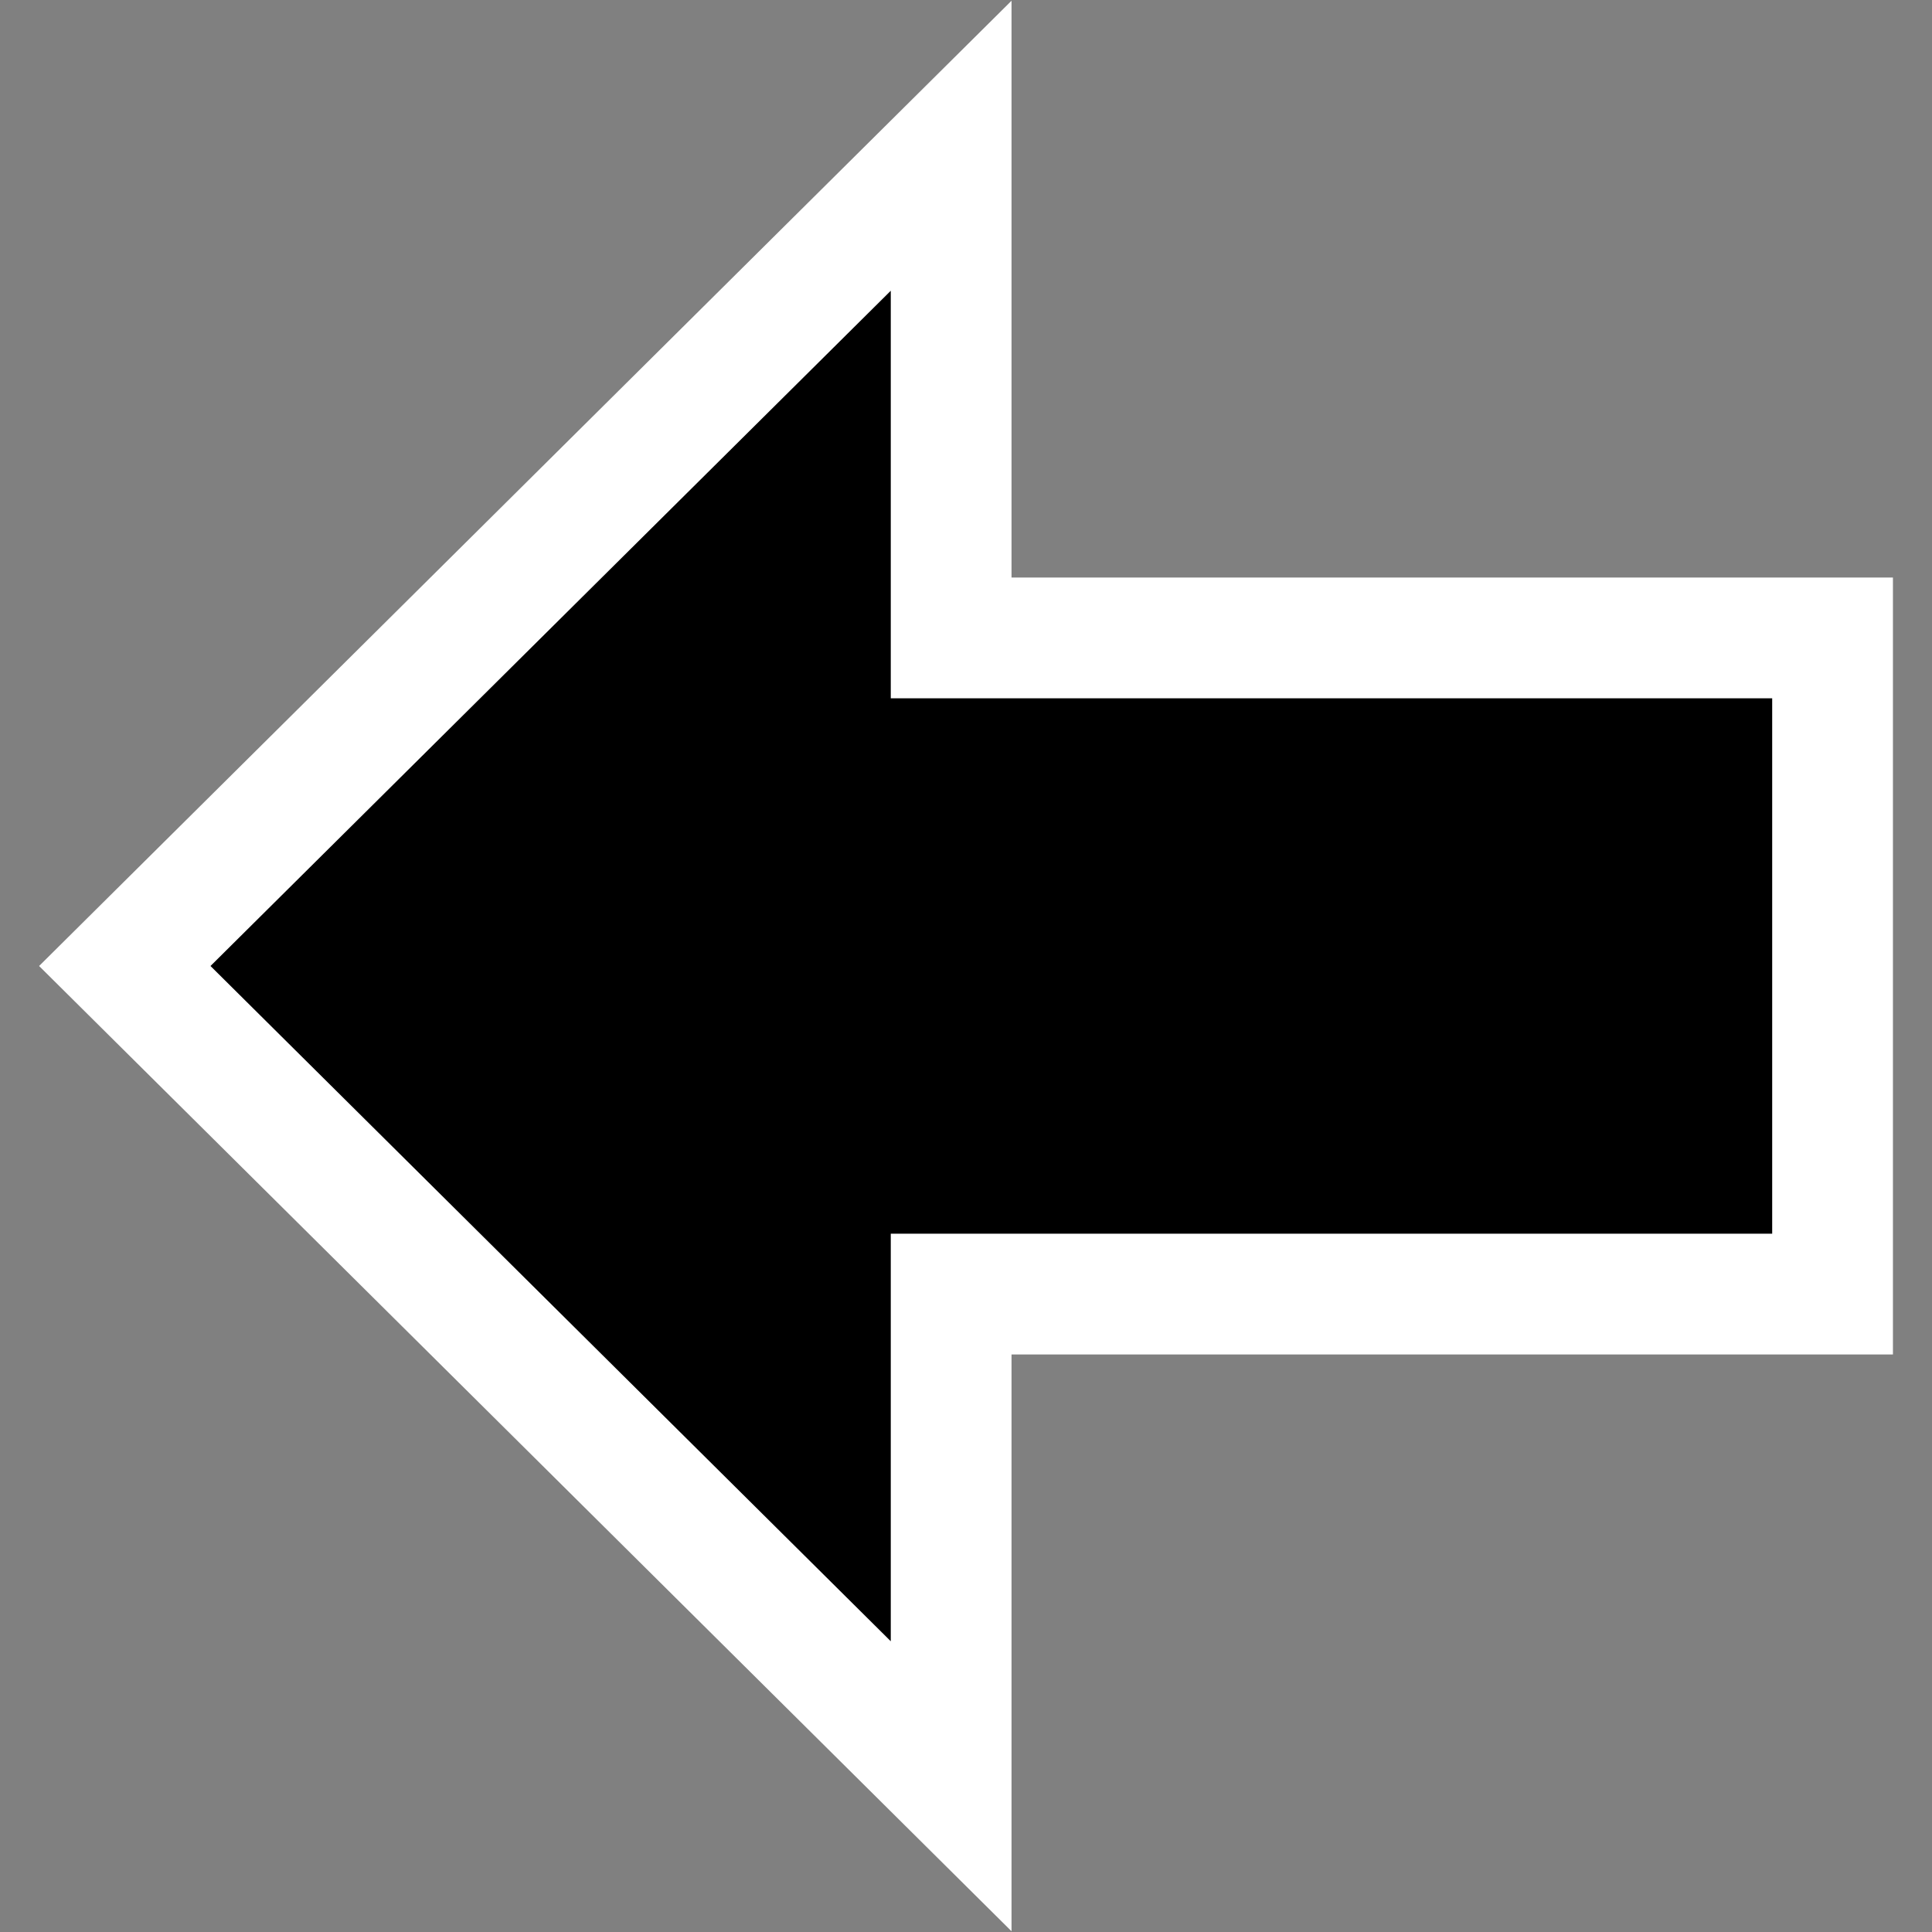 <?xml version="1.0" encoding="UTF-8" standalone="no"?>
<svg xmlns="http://www.w3.org/2000/svg" viewBox="0 0 32 32" height="32" width="32" version="1.1">
  <rect x="0" y="0" width="32" height="32" fill="#808080" stroke="none"/>
  <path style="stroke:#ffffff;stroke-width:2;fill:#000000;"
     d="M 2.067,16 15.754,29.586 V 21.434 H 30.353 V 10.566 H 15.754 V 2.414 Z" />
</svg>
